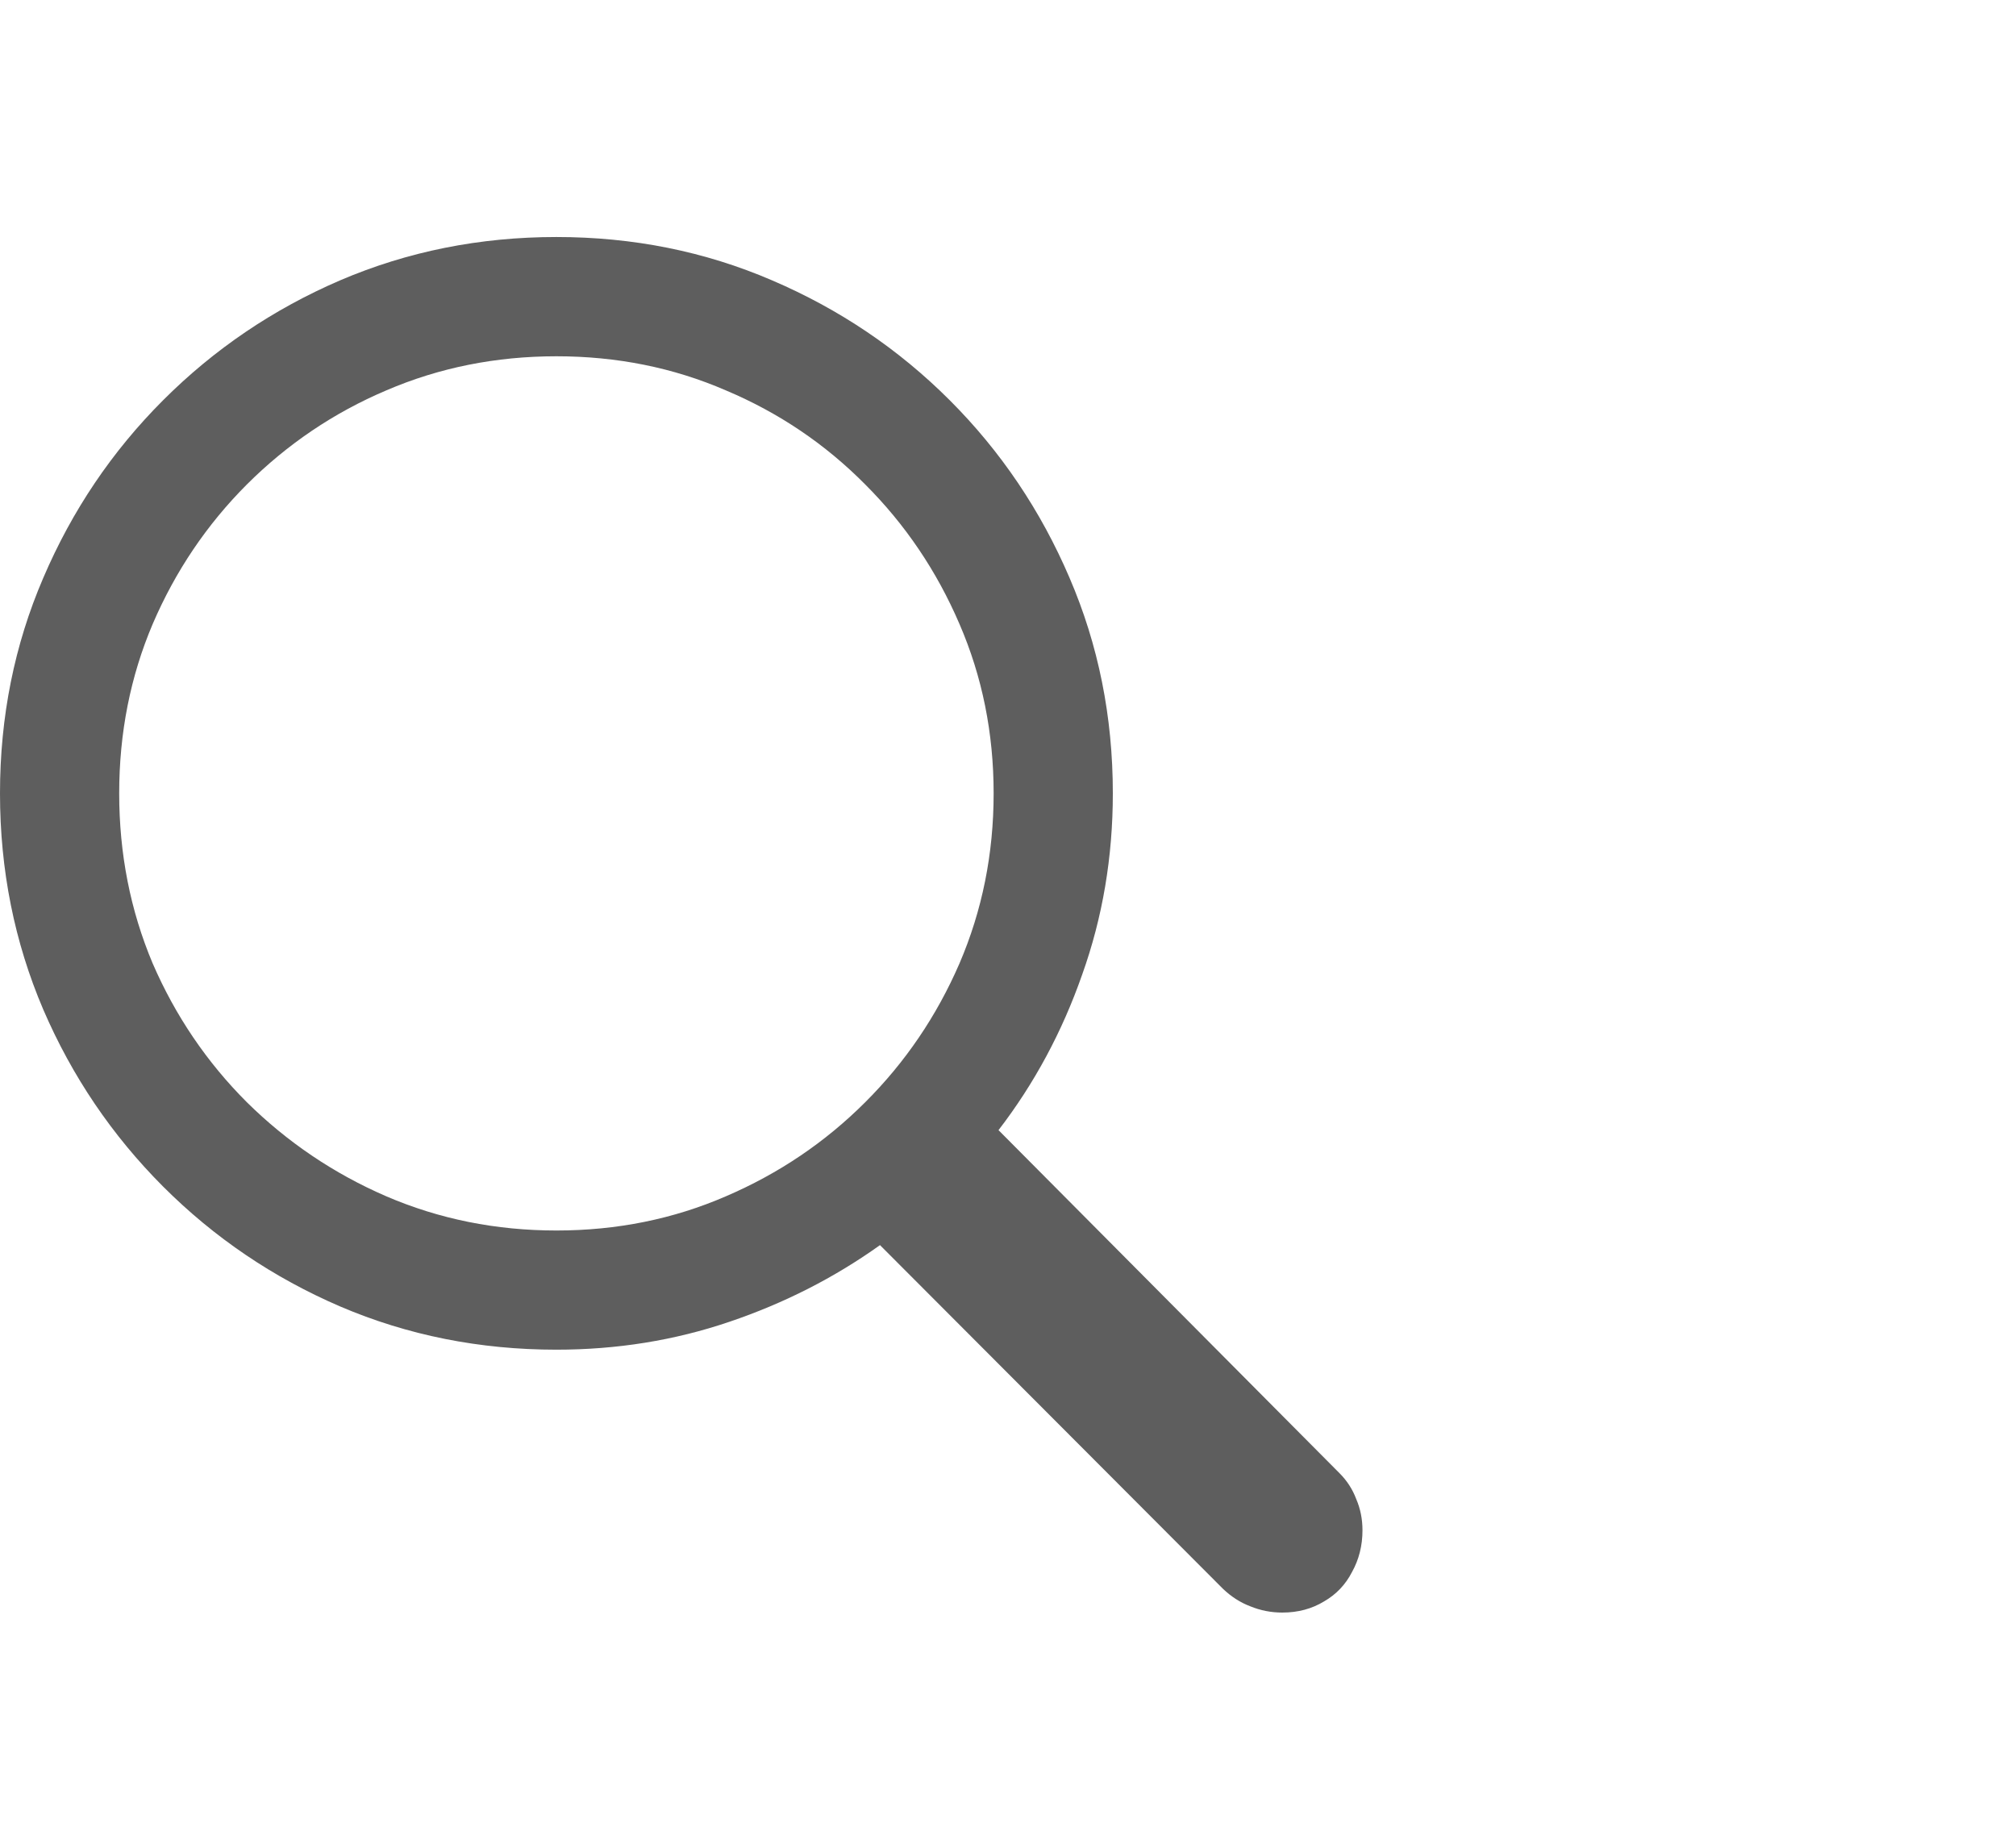 <svg preserveAspectRatio="none" width="100%" height="100%" overflow="visible" style="display: block;" viewBox="0 0 24 22" fill="none" xmlns="http://www.w3.org/2000/svg">
<g id="Magnify Icon">
<path id="Shape" d="M0 9.446C0 8.533 0.172 7.678 0.515 6.881C0.858 6.079 1.334 5.373 1.942 4.765C2.551 4.156 3.254 3.68 4.051 3.337C4.853 2.994 5.711 2.822 6.624 2.822C7.537 2.822 8.392 2.994 9.189 3.337C9.991 3.68 10.697 4.156 11.306 4.765C11.914 5.373 12.39 6.079 12.733 6.881C13.076 7.678 13.248 8.533 13.248 9.446C13.248 10.204 13.126 10.924 12.883 11.604C12.645 12.285 12.313 12.902 11.887 13.456L15.946 17.54C16.034 17.628 16.101 17.73 16.145 17.847C16.195 17.963 16.22 18.087 16.22 18.22C16.22 18.403 16.178 18.569 16.095 18.718C16.018 18.868 15.907 18.984 15.763 19.067C15.619 19.155 15.453 19.2 15.265 19.2C15.132 19.2 15.005 19.175 14.883 19.125C14.767 19.081 14.659 19.012 14.56 18.918L10.476 14.825C9.933 15.213 9.336 15.517 8.683 15.738C8.03 15.96 7.343 16.07 6.624 16.07C5.711 16.07 4.853 15.899 4.051 15.556C3.254 15.213 2.551 14.737 1.942 14.128C1.334 13.519 0.858 12.816 0.515 12.02C0.172 11.217 0 10.359 0 9.446ZM1.419 9.446C1.419 10.166 1.552 10.841 1.818 11.472C2.089 12.097 2.463 12.648 2.938 13.123C3.42 13.599 3.973 13.973 4.599 14.244C5.229 14.515 5.905 14.651 6.624 14.651C7.343 14.651 8.016 14.515 8.641 14.244C9.272 13.973 9.825 13.599 10.301 13.123C10.777 12.648 11.151 12.097 11.422 11.472C11.693 10.841 11.829 10.166 11.829 9.446C11.829 8.727 11.693 8.055 11.422 7.429C11.151 6.798 10.777 6.245 10.301 5.769C9.825 5.288 9.272 4.914 8.641 4.648C8.016 4.377 7.343 4.242 6.624 4.242C5.905 4.242 5.229 4.377 4.599 4.648C3.973 4.914 3.42 5.288 2.938 5.769C2.463 6.245 2.089 6.798 1.818 7.429C1.552 8.055 1.419 8.727 1.419 9.446Z" fill="#5E5E5E"/>
</g>
</svg>
